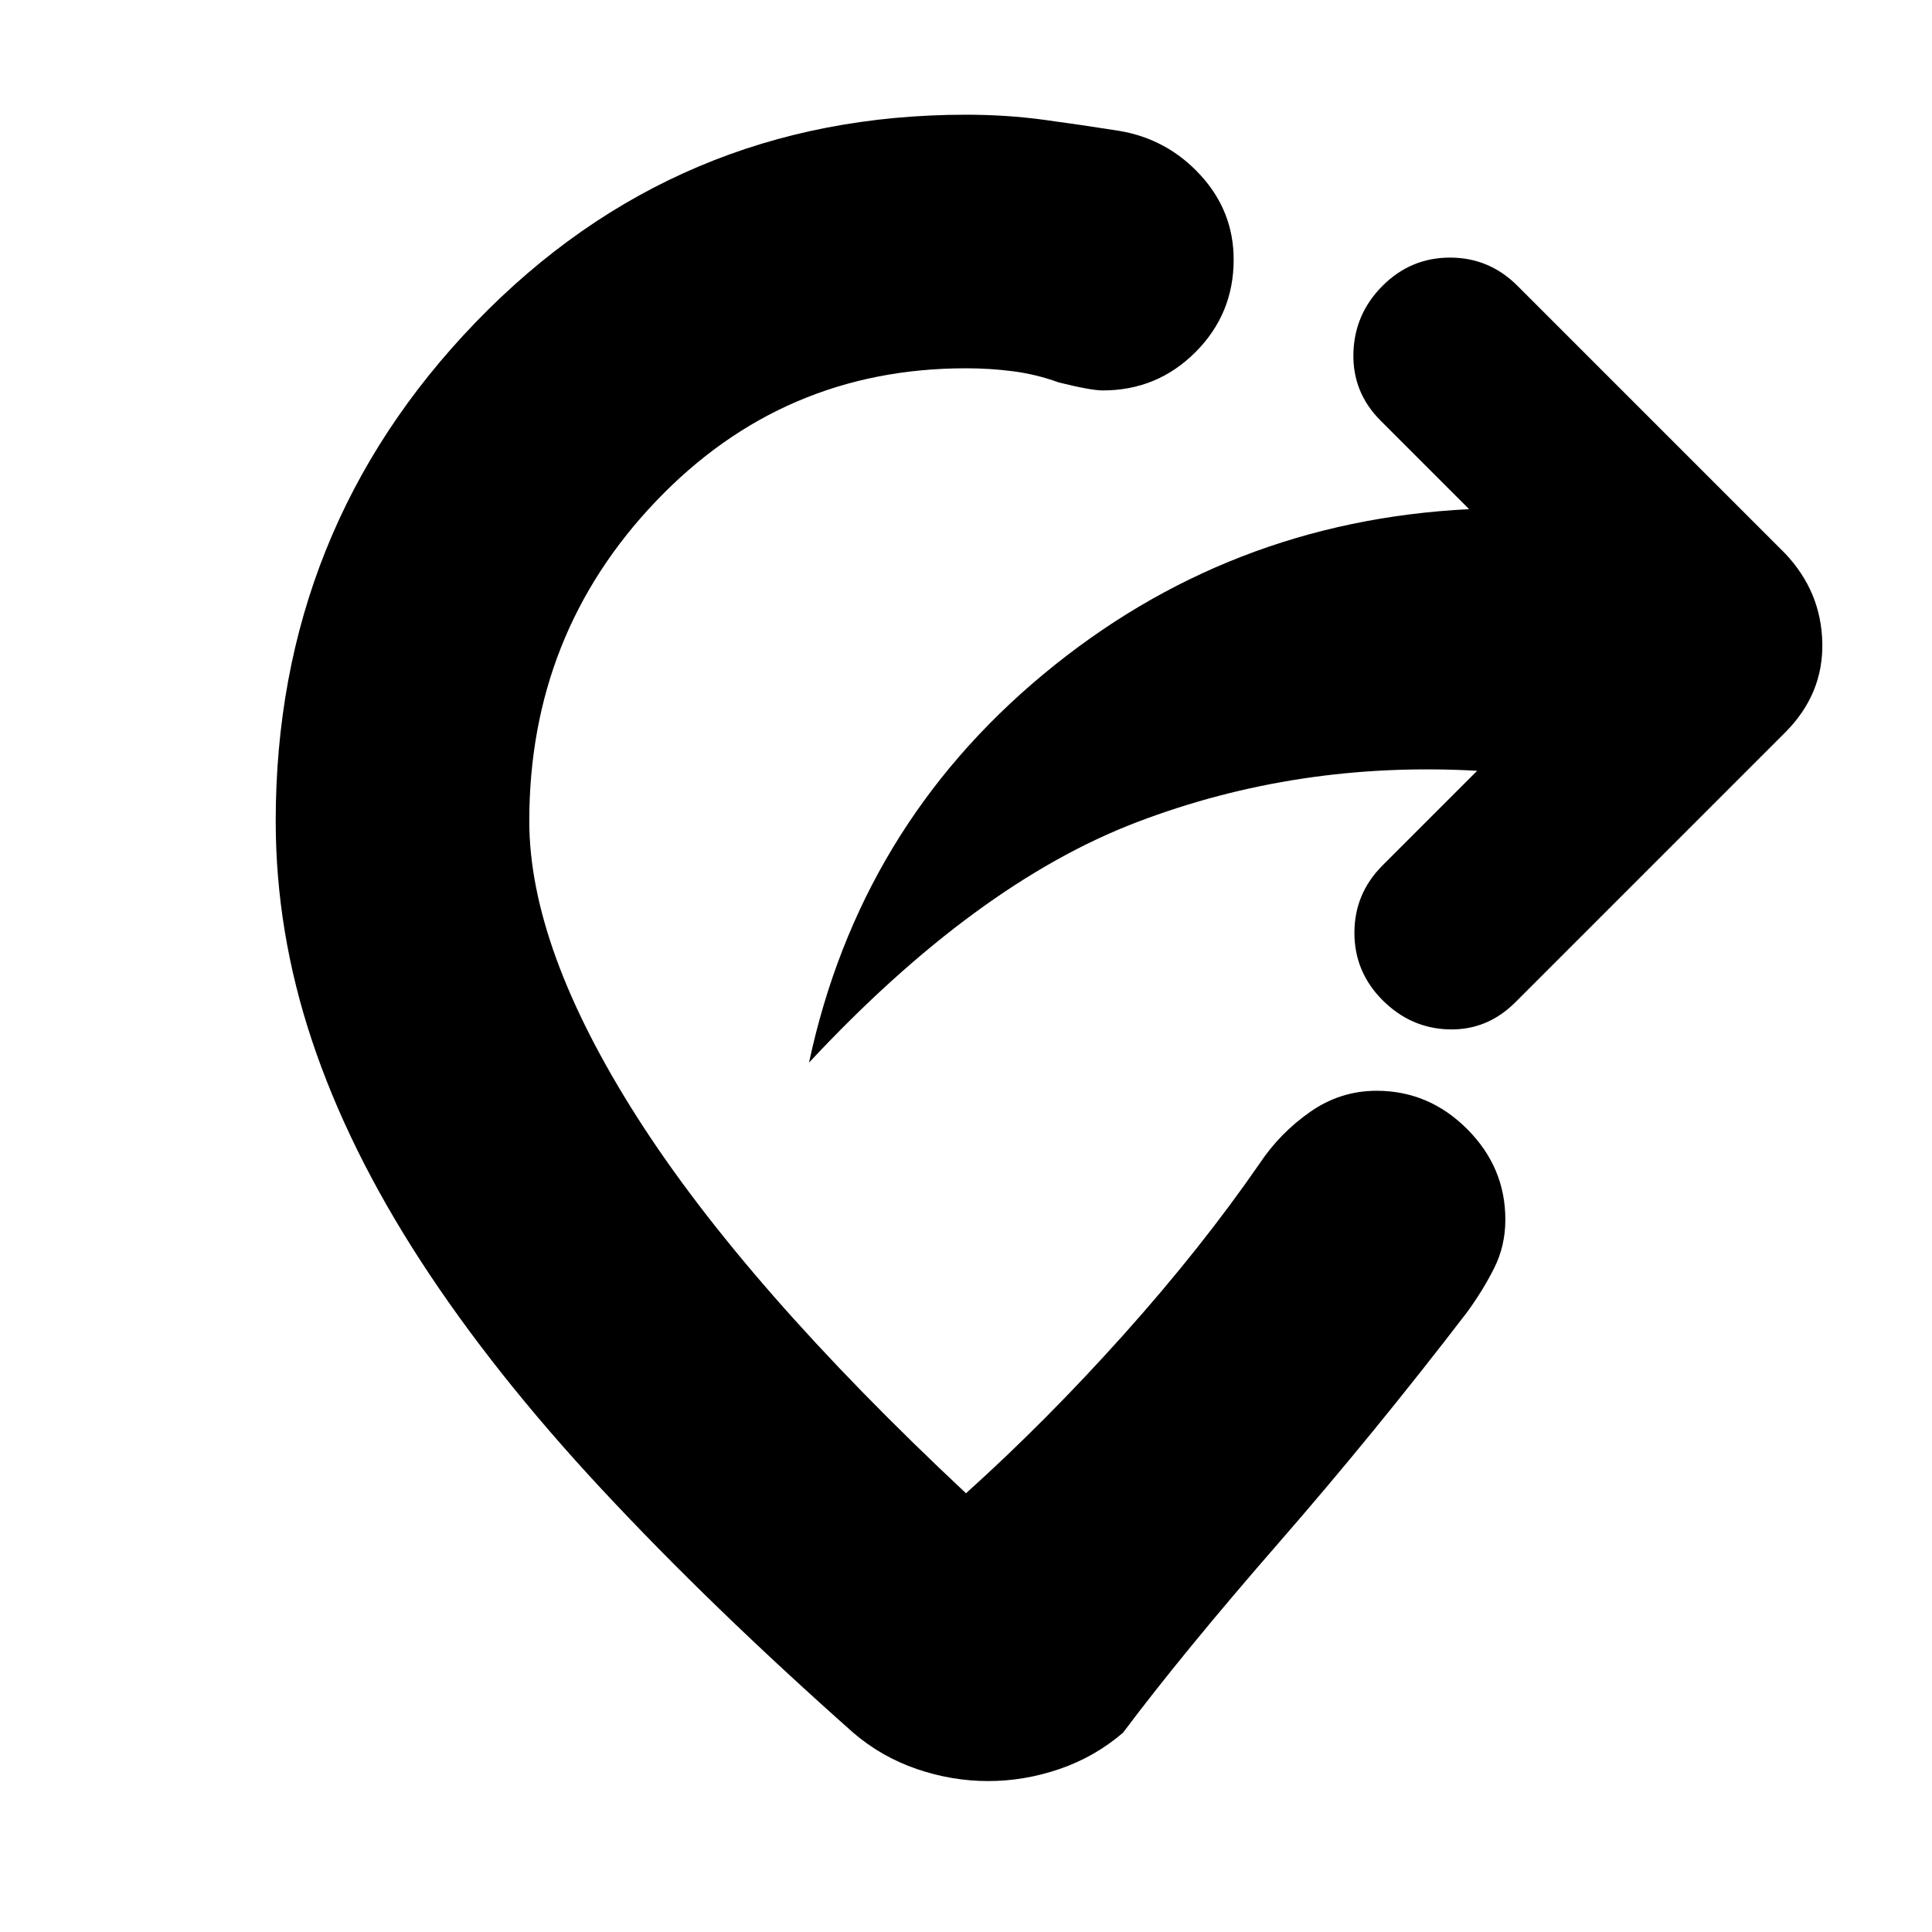 <svg xmlns="http://www.w3.org/2000/svg" height="24" viewBox="0 -960 960 960" width="24"><path d="M729-308q-46 60-93.5 114.5T558-99q-14 12-31.5 18T491-75q-18 0-35.5-6T424-99q-71-63-125-121t-90-113.5Q173-389 155-443t-18-109q0-145 99.5-248T480-903q20 0 38.5 2.5T556-895q24 4 40.5 22t16.5 42q0 27-19 46t-46 19q-6 0-22-4-11-4-22.5-5.5T480-777q-91 0-154 66t-63 159q0 63 53.5 147T480-218q40-36 78.5-79t67.5-85q10-15 25-25.5t33-10.5q26 0 45 19t19 45q0 13-5.5 24T729-308Zm5-269q-89-5-169 25.5T402-432q25-117 116.5-193T730-707l-44-44q-14-14-13.5-33.5T687-818q14-14 33.5-14t33.5 14l133 133q18 19 18.5 44.5T887-596L753-462q-14 14-33 13.5T687-463q-14-14-14-33.5t14-33.5l47-47Z"/></svg>